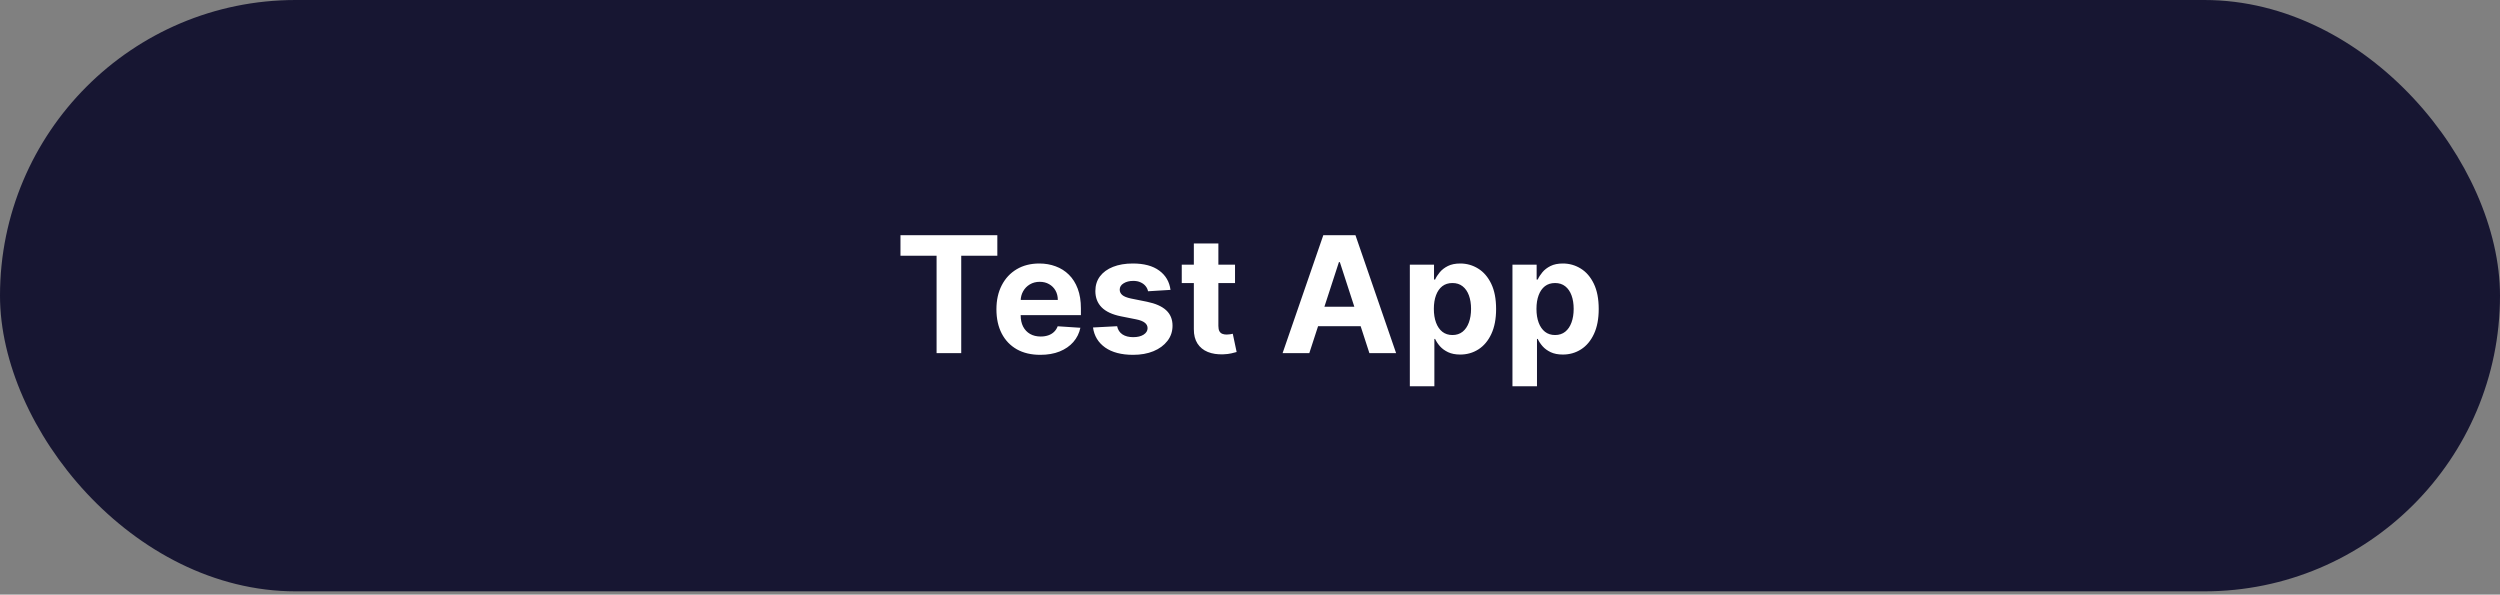 <svg width="370" height="88" viewBox="0 0 370 88" fill="none" xmlns="http://www.w3.org/2000/svg">
<rect x="0" y="0" width="370" height="88" fill="#808080" stroke="none"/>
<rect width="370" height="87.519" rx="43.76" fill="#171632"/>
<path d="M133.27 37.848V34.805H147.605V37.848H142.262V52.26H138.614V37.848H133.27ZM153.966 52.515C152.619 52.515 151.46 52.243 150.488 51.697C149.522 51.146 148.778 50.368 148.255 49.362C147.733 48.351 147.471 47.154 147.471 45.774C147.471 44.427 147.733 43.245 148.255 42.228C148.778 41.211 149.514 40.419 150.463 39.851C151.417 39.282 152.537 38.998 153.821 38.998C154.684 38.998 155.488 39.138 156.233 39.416C156.983 39.689 157.636 40.101 158.193 40.652C158.755 41.203 159.193 41.896 159.505 42.731C159.818 43.561 159.974 44.532 159.974 45.646V46.643H148.92V44.393H156.556C156.556 43.87 156.443 43.407 156.216 43.004C155.988 42.601 155.673 42.285 155.27 42.058C154.872 41.825 154.409 41.709 153.88 41.709C153.329 41.709 152.841 41.836 152.414 42.092C151.994 42.342 151.664 42.68 151.426 43.106C151.187 43.527 151.065 43.995 151.059 44.513V46.652C151.059 47.299 151.179 47.859 151.417 48.331C151.662 48.802 152.005 49.166 152.449 49.422C152.892 49.677 153.417 49.805 154.025 49.805C154.429 49.805 154.798 49.748 155.133 49.635C155.468 49.521 155.755 49.351 155.994 49.123C156.233 48.896 156.414 48.618 156.539 48.288L159.897 48.51C159.727 49.316 159.377 50.021 158.849 50.623C158.326 51.22 157.65 51.686 156.821 52.021C155.997 52.351 155.045 52.515 153.966 52.515ZM173.235 42.902L169.912 43.106C169.855 42.822 169.733 42.566 169.545 42.339C169.358 42.106 169.11 41.922 168.804 41.785C168.502 41.643 168.142 41.572 167.721 41.572C167.159 41.572 166.684 41.691 166.298 41.93C165.912 42.163 165.718 42.476 165.718 42.868C165.718 43.18 165.843 43.444 166.093 43.66C166.343 43.876 166.772 44.049 167.38 44.18L169.75 44.657C171.022 44.919 171.971 45.339 172.596 45.919C173.221 46.498 173.534 47.26 173.534 48.203C173.534 49.061 173.281 49.814 172.775 50.461C172.275 51.109 171.588 51.615 170.713 51.978C169.843 52.336 168.841 52.515 167.704 52.515C165.971 52.515 164.591 52.154 163.562 51.433C162.539 50.706 161.94 49.717 161.764 48.467L165.335 48.279C165.443 48.808 165.704 49.211 166.119 49.49C166.534 49.763 167.065 49.899 167.713 49.899C168.349 49.899 168.86 49.777 169.247 49.532C169.639 49.282 169.838 48.961 169.843 48.569C169.838 48.24 169.699 47.97 169.426 47.76C169.153 47.544 168.733 47.379 168.164 47.265L165.897 46.814C164.619 46.558 163.667 46.115 163.042 45.484C162.423 44.853 162.113 44.049 162.113 43.072C162.113 42.231 162.341 41.507 162.795 40.899C163.255 40.291 163.9 39.822 164.73 39.493C165.565 39.163 166.542 38.998 167.662 38.998C169.315 38.998 170.616 39.348 171.565 40.047C172.52 40.745 173.076 41.697 173.235 42.902ZM182.783 39.169V41.896H174.9V39.169H182.783ZM176.689 36.032H180.32V48.237C180.32 48.572 180.371 48.834 180.473 49.021C180.576 49.203 180.718 49.331 180.9 49.404C181.087 49.478 181.303 49.515 181.547 49.515C181.718 49.515 181.888 49.501 182.059 49.473C182.229 49.439 182.36 49.413 182.451 49.396L183.022 52.098C182.84 52.154 182.584 52.22 182.255 52.294C181.925 52.373 181.525 52.422 181.053 52.439C180.178 52.473 179.411 52.356 178.752 52.089C178.098 51.822 177.59 51.407 177.226 50.845C176.863 50.282 176.684 49.572 176.689 48.714V36.032ZM193.779 52.26H189.825L195.85 34.805H200.606L206.623 52.26H202.669L198.297 38.794H198.16L193.779 52.26ZM193.532 45.399H202.873V48.279H193.532V45.399ZM208.656 57.169V39.169H212.235V41.368H212.397C212.556 41.015 212.787 40.657 213.088 40.294C213.395 39.924 213.792 39.618 214.281 39.373C214.775 39.123 215.389 38.998 216.122 38.998C217.076 38.998 217.957 39.248 218.764 39.748C219.571 40.243 220.216 40.99 220.699 41.99C221.181 42.984 221.423 44.231 221.423 45.731C221.423 47.191 221.187 48.424 220.716 49.43C220.25 50.43 219.613 51.189 218.806 51.706C218.005 52.217 217.108 52.473 216.113 52.473C215.409 52.473 214.809 52.356 214.315 52.123C213.826 51.89 213.426 51.598 213.113 51.245C212.801 50.888 212.562 50.527 212.397 50.163H212.287V57.169H208.656ZM212.21 45.714C212.21 46.493 212.318 47.172 212.534 47.751C212.75 48.331 213.062 48.782 213.471 49.106C213.88 49.424 214.377 49.584 214.963 49.584C215.554 49.584 216.054 49.422 216.463 49.098C216.872 48.768 217.181 48.314 217.392 47.734C217.608 47.149 217.716 46.476 217.716 45.714C217.716 44.959 217.61 44.294 217.4 43.72C217.19 43.146 216.88 42.697 216.471 42.373C216.062 42.049 215.559 41.888 214.963 41.888C214.372 41.888 213.872 42.044 213.463 42.356C213.059 42.669 212.75 43.112 212.534 43.686C212.318 44.26 212.21 44.936 212.21 45.714ZM223.843 57.169V39.169H227.423V41.368H227.585C227.744 41.015 227.974 40.657 228.275 40.294C228.582 39.924 228.98 39.618 229.468 39.373C229.963 39.123 230.576 38.998 231.309 38.998C232.264 38.998 233.145 39.248 233.951 39.748C234.758 40.243 235.403 40.99 235.886 41.99C236.369 42.984 236.61 44.231 236.61 45.731C236.61 47.191 236.375 48.424 235.903 49.43C235.437 50.43 234.801 51.189 233.994 51.706C233.193 52.217 232.295 52.473 231.301 52.473C230.596 52.473 229.997 52.356 229.502 52.123C229.014 51.89 228.613 51.598 228.301 51.245C227.988 50.888 227.75 50.527 227.585 50.163H227.474V57.169H223.843ZM227.397 45.714C227.397 46.493 227.505 47.172 227.721 47.751C227.937 48.331 228.25 48.782 228.659 49.106C229.068 49.424 229.565 49.584 230.15 49.584C230.741 49.584 231.241 49.422 231.65 49.098C232.059 48.768 232.369 48.314 232.579 47.734C232.795 47.149 232.903 46.476 232.903 45.714C232.903 44.959 232.798 44.294 232.588 43.72C232.377 43.146 232.068 42.697 231.659 42.373C231.25 42.049 230.747 41.888 230.15 41.888C229.559 41.888 229.059 42.044 228.65 42.356C228.247 42.669 227.937 43.112 227.721 43.686C227.505 44.26 227.397 44.936 227.397 45.714Z" fill="white"/>
</svg>
